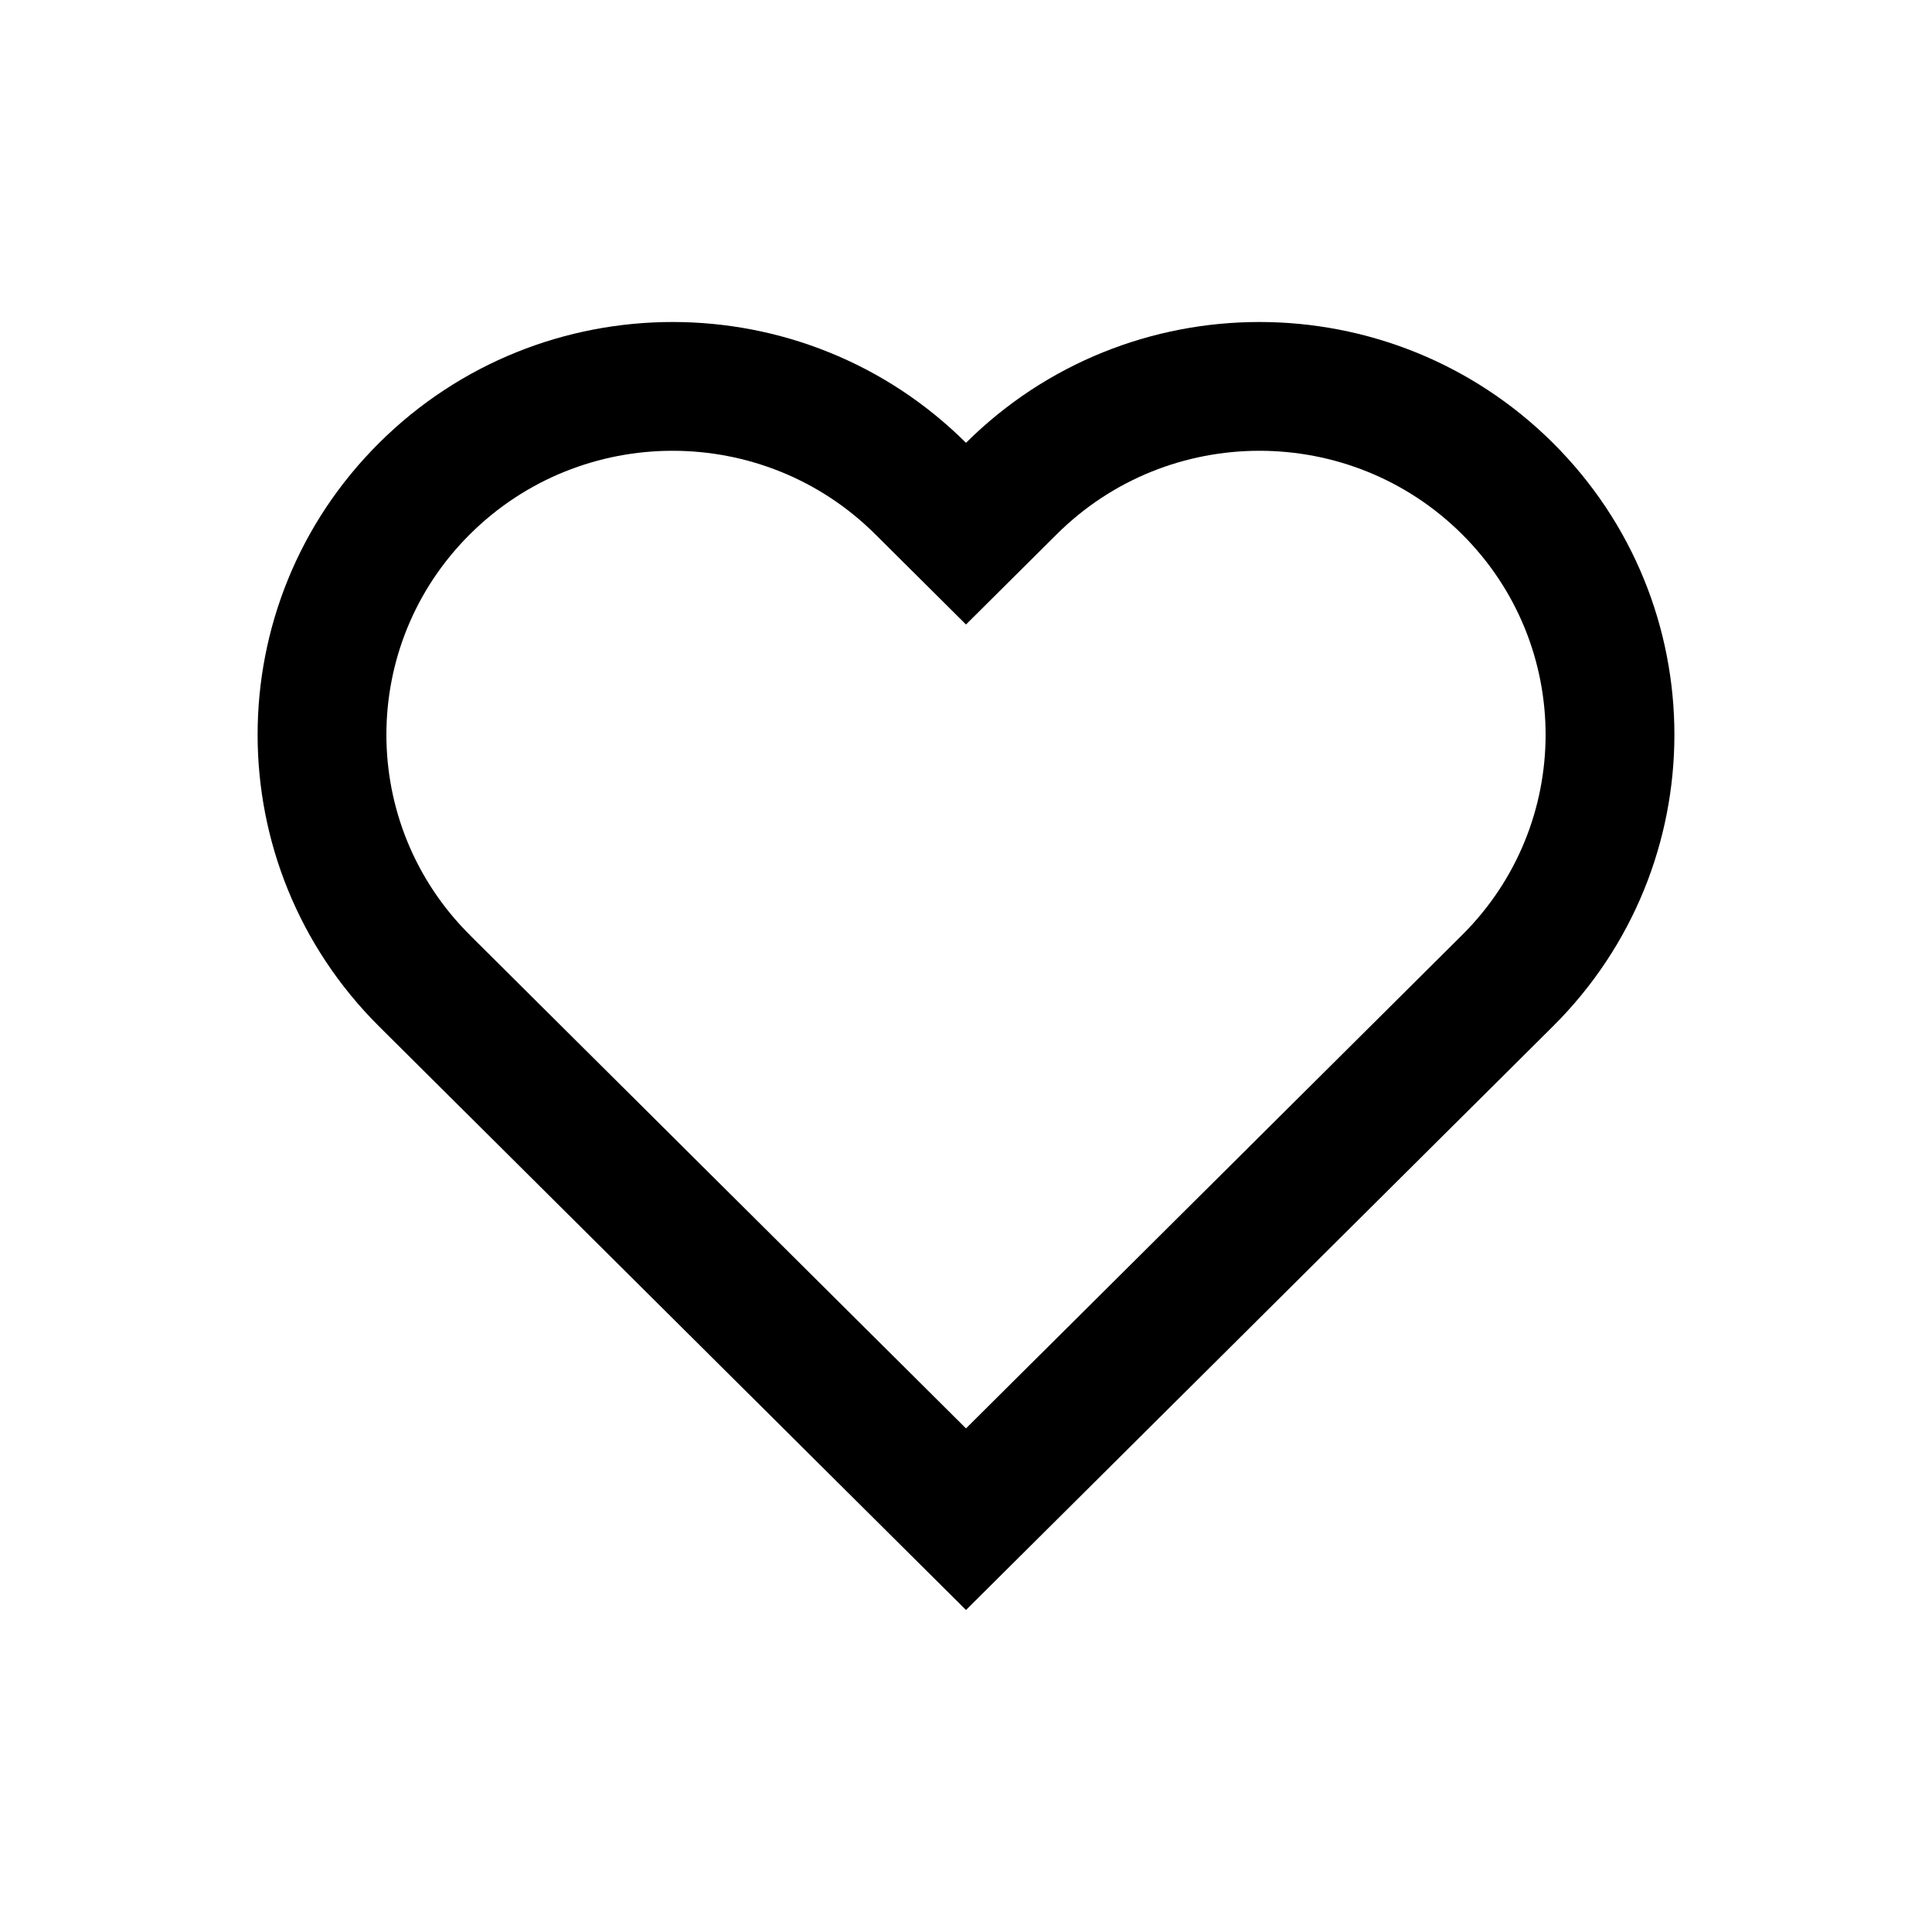<svg viewBox="0 0 30 30" fill="none" xmlns="http://www.w3.org/2000/svg">
    <path fill-rule="evenodd" clip-rule="evenodd" d="M15 6.876C12.484 4.374 8.404 4.375 5.888 6.877C3.371 9.379 3.371 13.436 5.887 15.939L15 25L24.113 15.938C26.629 13.436 26.629 9.379 24.113 6.877C21.596 4.375 17.517 4.374 15 6.876ZM22.703 14.52C22.703 14.52 22.703 14.52 22.703 14.52C24.433 12.8 24.432 10.015 22.702 8.295C20.966 6.568 18.147 6.568 16.41 8.295L15 9.697L13.59 8.295C11.854 6.568 9.034 6.568 7.298 8.295C5.568 10.015 5.567 12.8 7.297 14.52C7.297 14.52 7.297 14.52 7.297 14.521L15 22.18L22.703 14.52Z" fill="black"/>
</svg>
